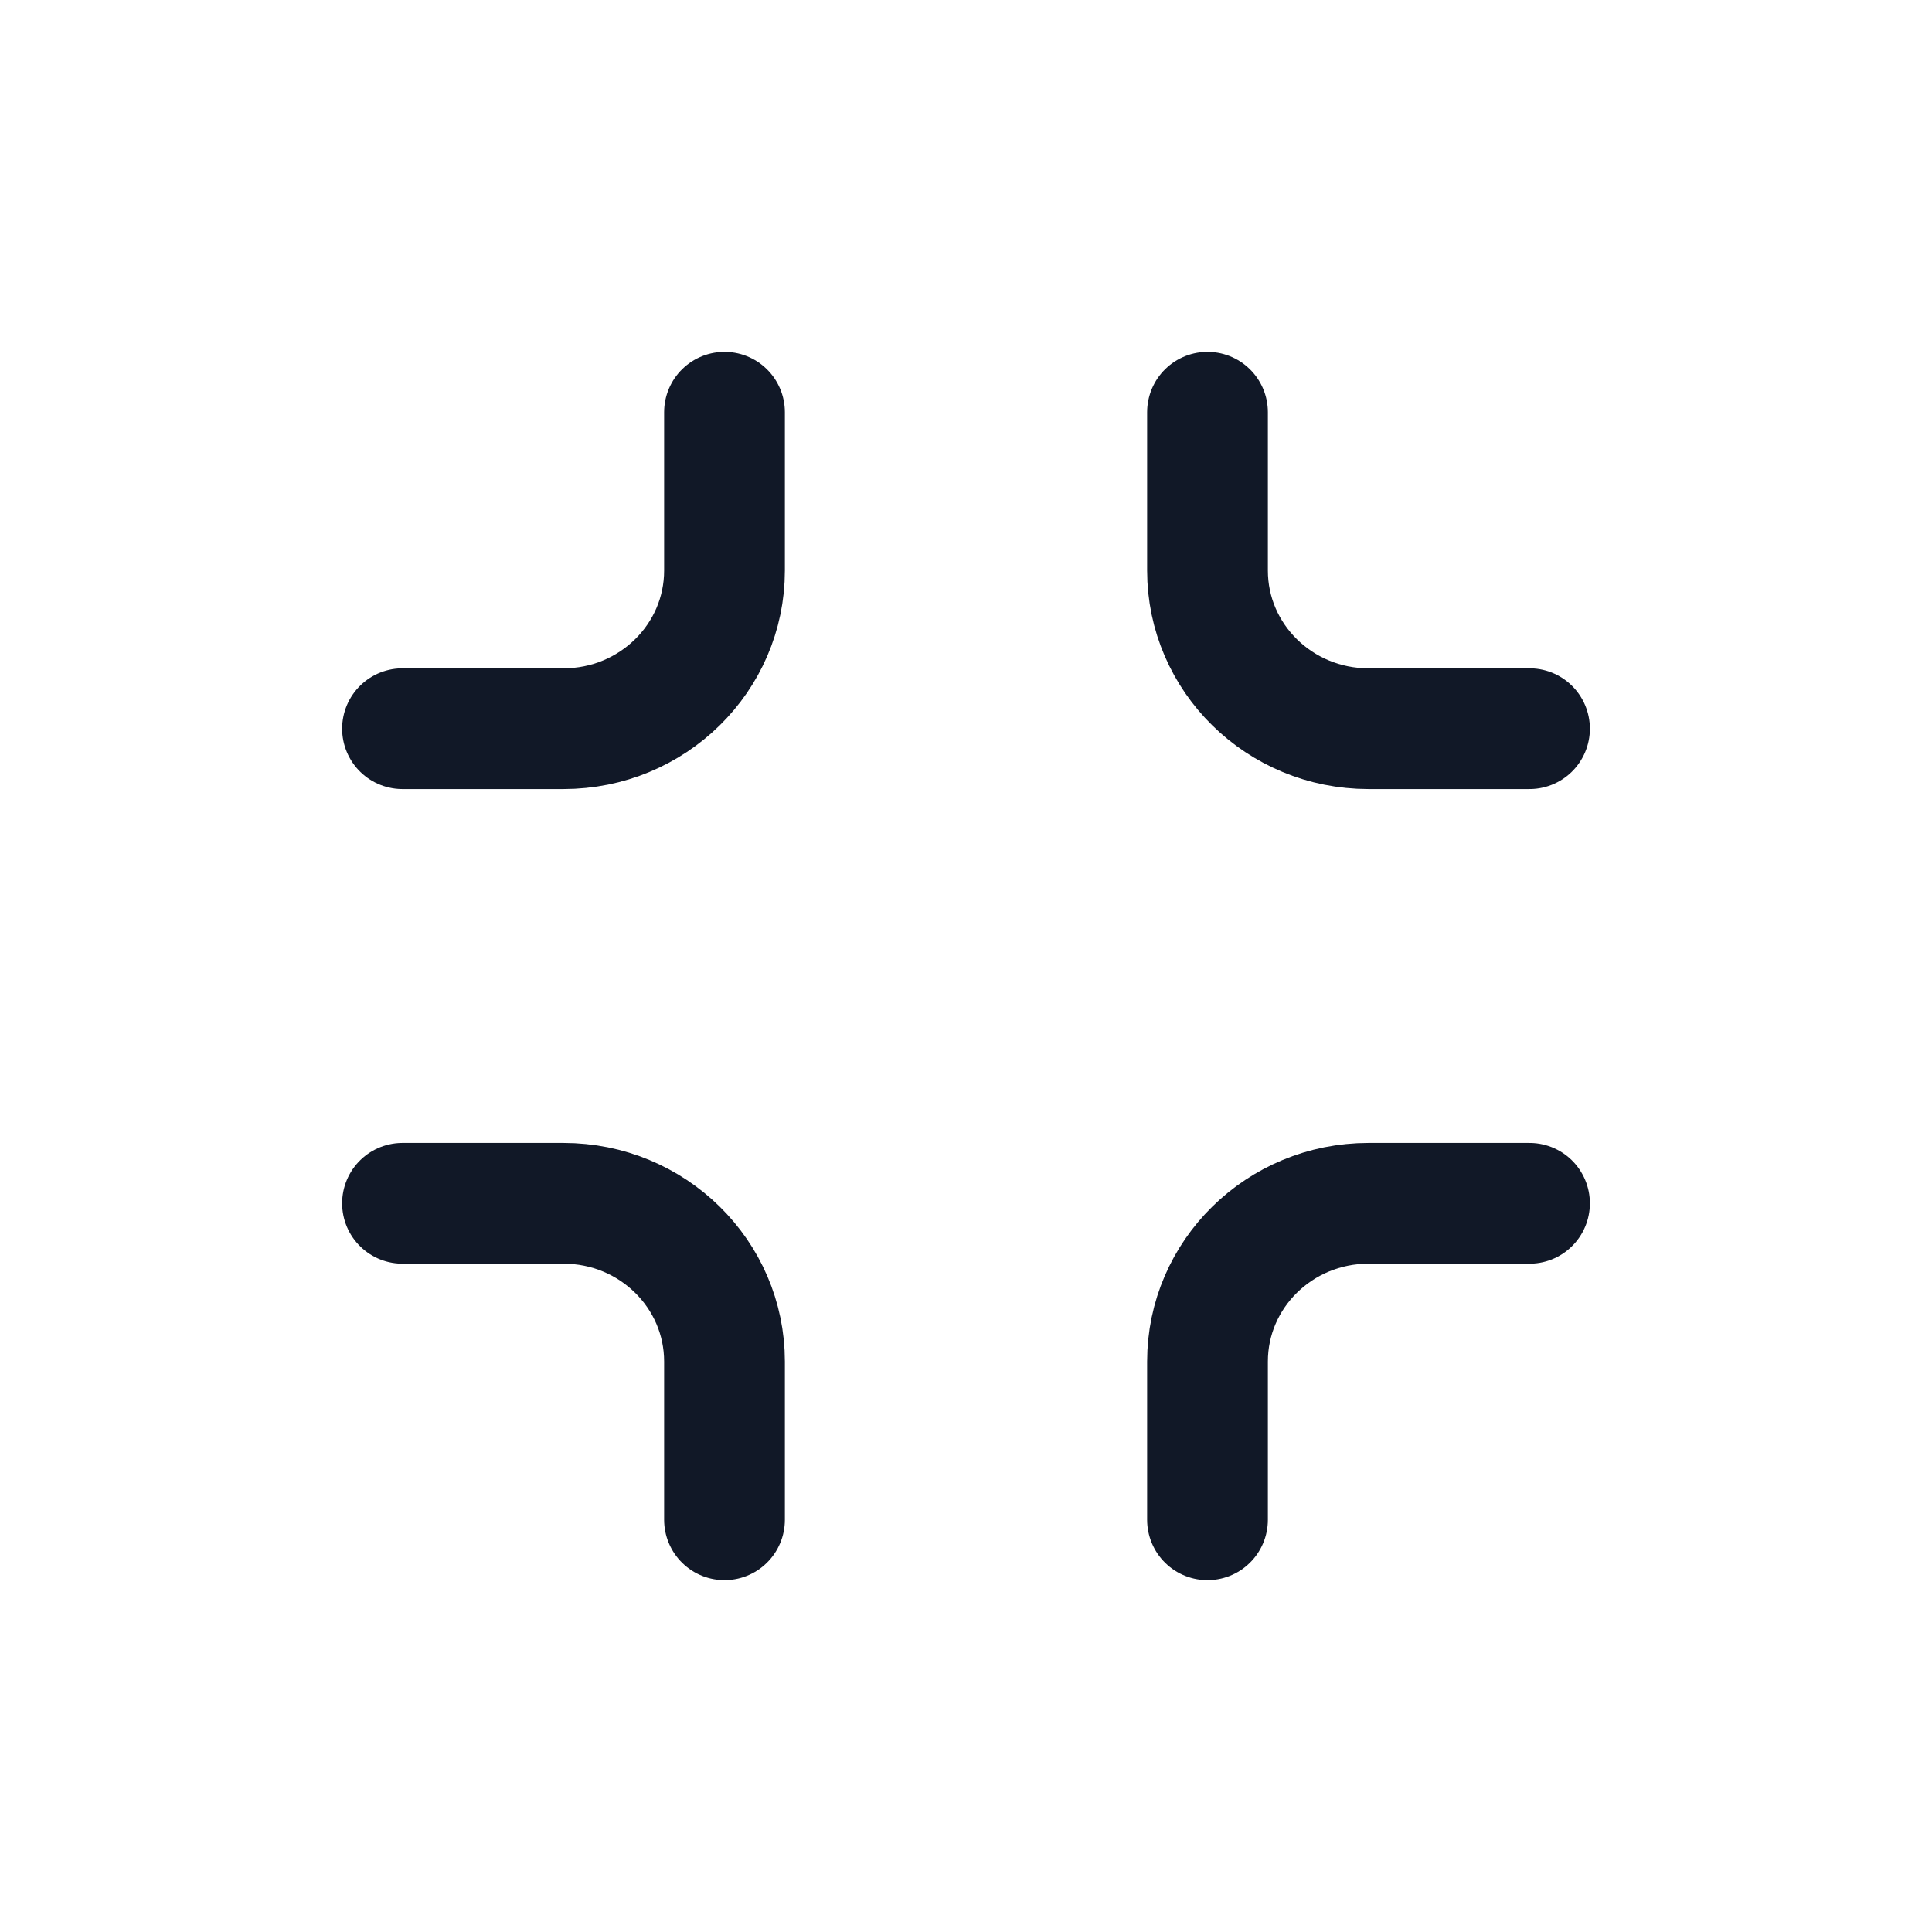 <svg width="24" height="24" viewBox="0 0 24 24" fill="none" xmlns="http://www.w3.org/2000/svg">
<path d="M15 18.879V16.914C15 15.828 15.895 14.948 17 14.948H19" stroke="#111827" stroke-width="1.5" stroke-linecap="round" stroke-linejoin="round"/>
<path d="M15 5.121V7.087C15 8.172 15.895 9.052 17 9.052H19" stroke="#111827" stroke-width="1.5" stroke-linecap="round" stroke-linejoin="round"/>
<path d="M5 14.948H7C8.105 14.948 9 15.828 9 16.914V18.879" stroke="#111827" stroke-width="1.5" stroke-linecap="round" stroke-linejoin="round"/>
<path d="M5 9.052H7C8.105 9.052 9 8.172 9 7.087V5.121" stroke="#111827" stroke-width="1.5" stroke-linecap="round" stroke-linejoin="round"/>
</svg>
